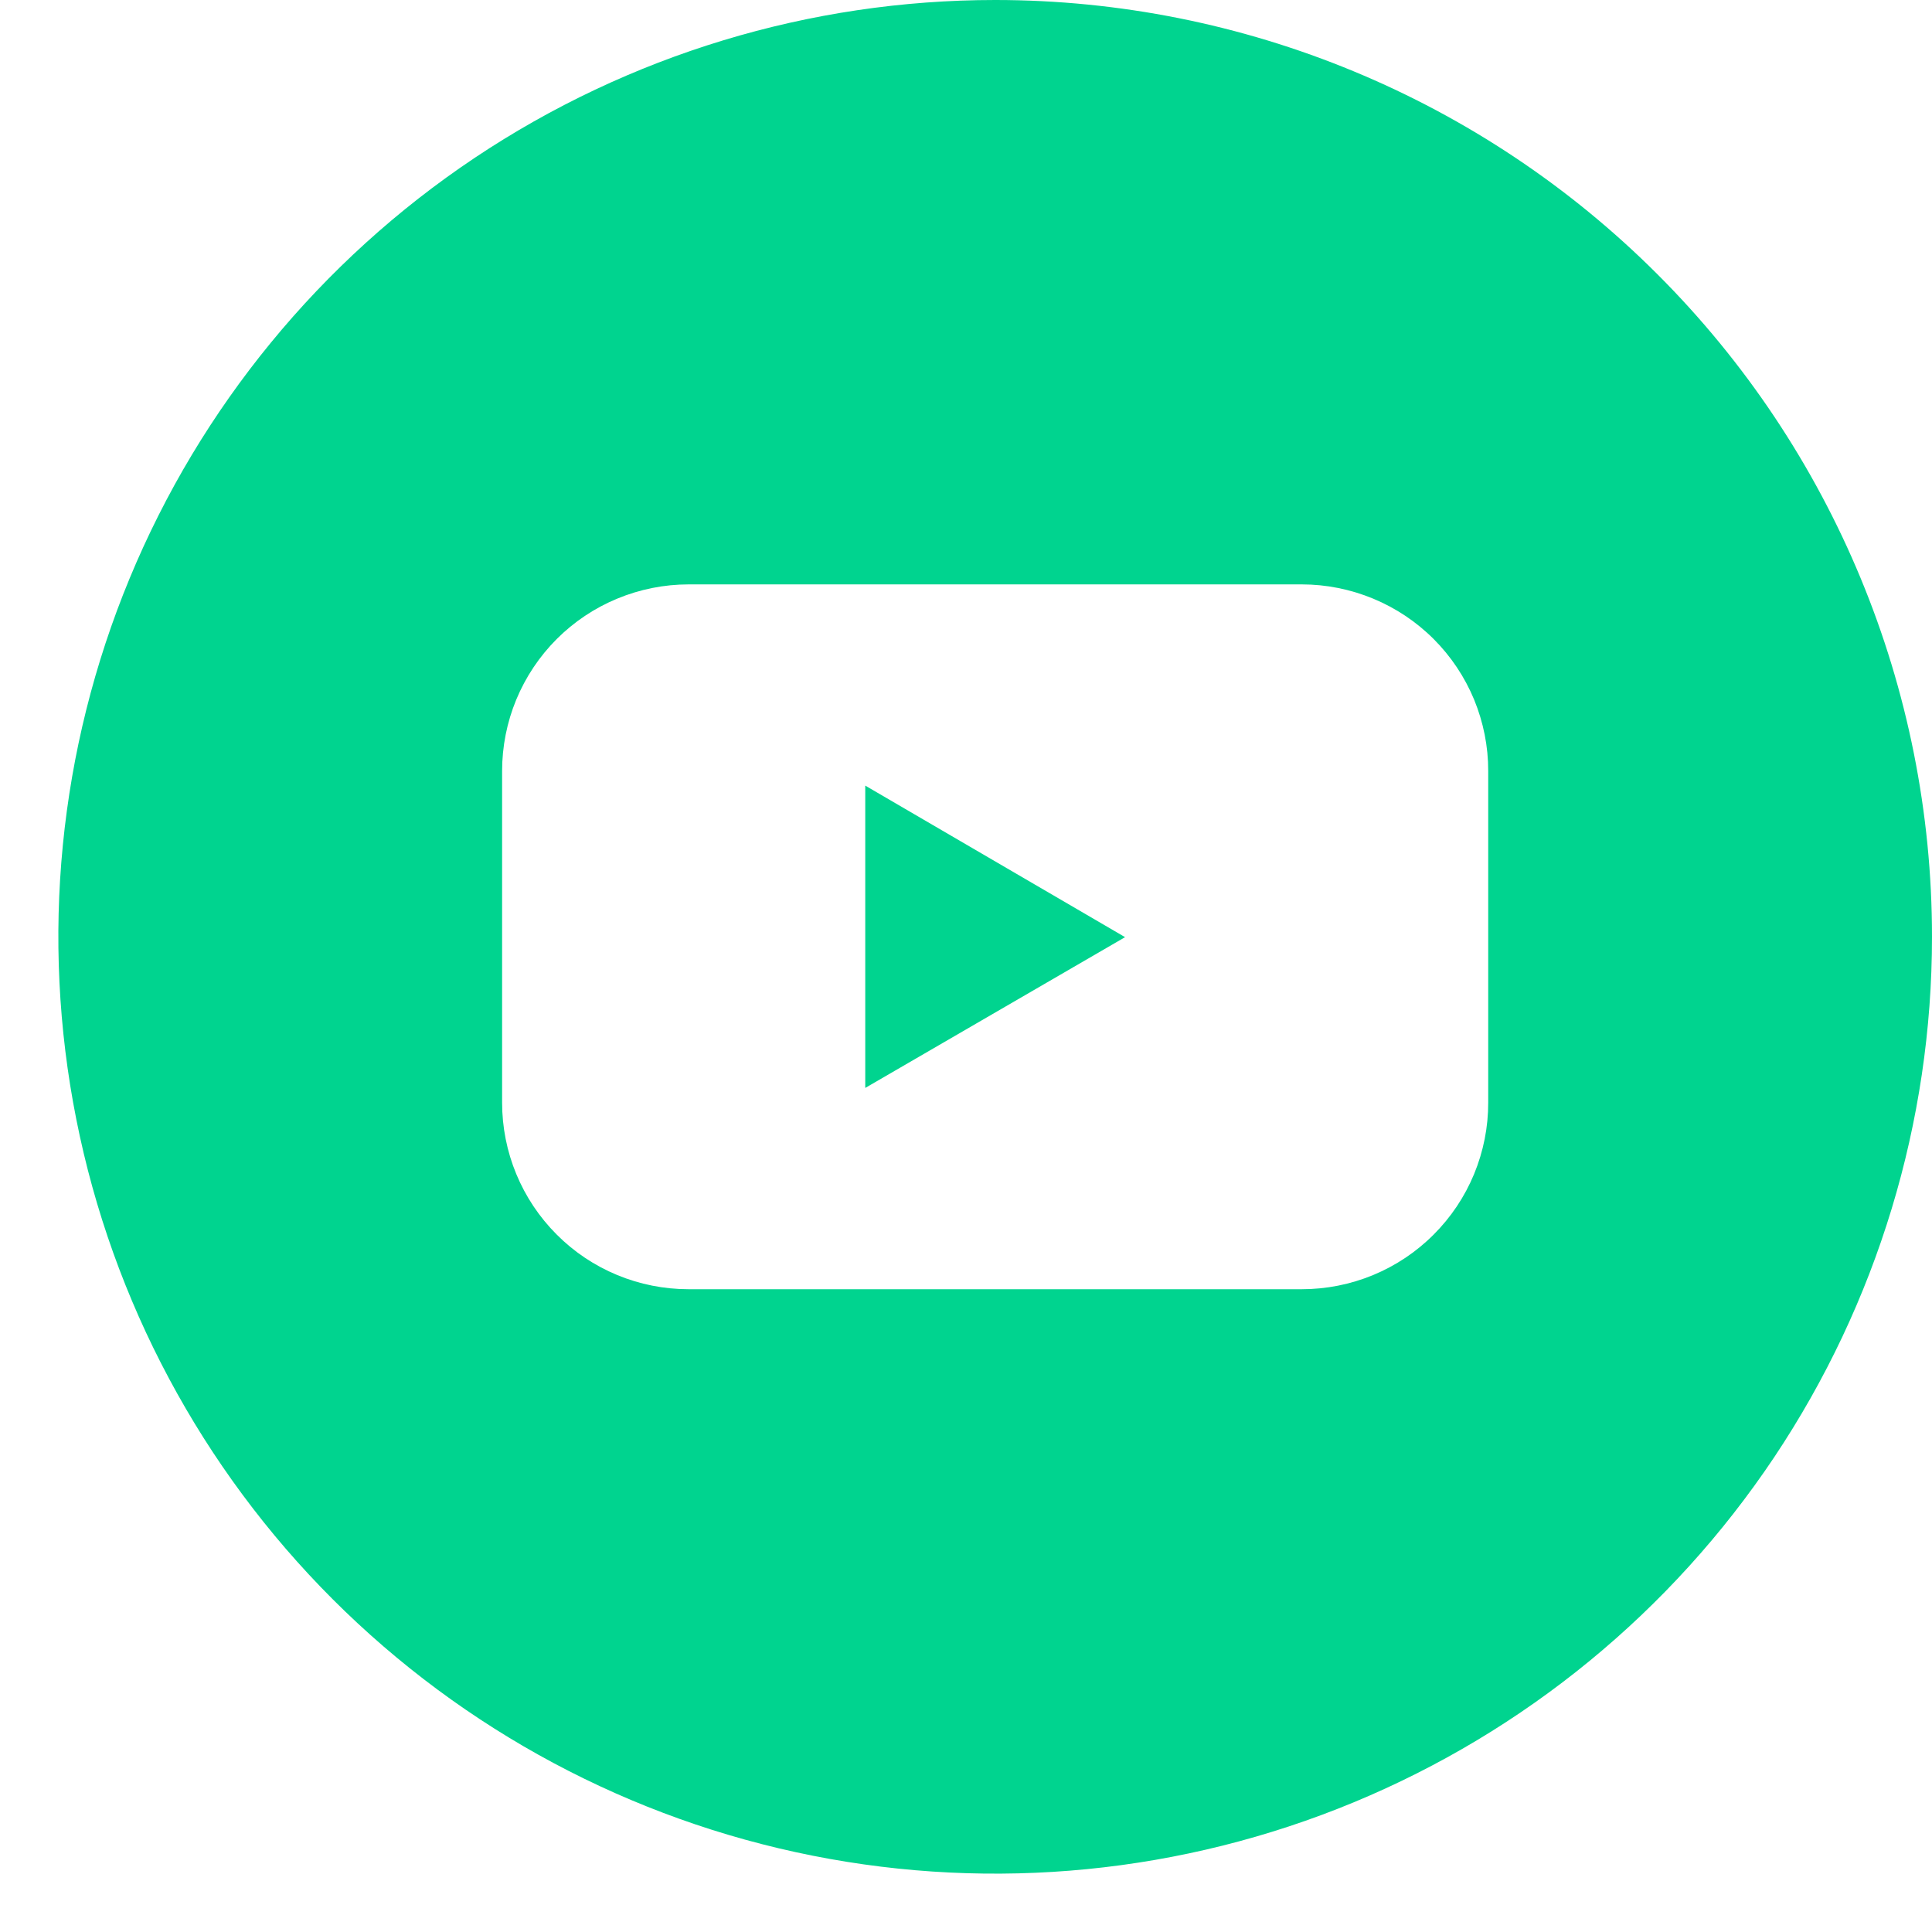 <svg width="27" height="27" viewBox="0 0 27 27" fill="none" xmlns="http://www.w3.org/2000/svg">
<g clip-path="url(#clip0_687_2358)">
<path d="M12.092 15.204L15.723 13.097L12.092 10.979V15.204Z" fill="#00D48F"/>
<path d="M13.908 0C11.318 0 8.787 0.768 6.634 2.206C4.481 3.645 2.803 5.69 1.812 8.082C0.821 10.474 0.562 13.107 1.067 15.646C1.572 18.186 2.819 20.519 4.65 22.35C6.481 24.181 8.814 25.428 11.354 25.933C13.893 26.438 16.526 26.179 18.918 25.188C21.31 24.197 23.355 22.519 24.794 20.366C26.232 18.213 27 15.682 27 13.092C27 9.62 25.621 6.29 23.165 3.835C20.71 1.379 17.38 0 13.908 0ZM20.798 15.409C20.799 15.752 20.731 16.091 20.601 16.407C20.47 16.724 20.278 17.011 20.036 17.253C19.794 17.496 19.506 17.688 19.19 17.819C18.873 17.95 18.535 18.017 18.192 18.017H9.623C9.281 18.017 8.942 17.95 8.626 17.819C8.309 17.688 8.022 17.496 7.78 17.253C7.538 17.011 7.346 16.724 7.215 16.407C7.084 16.091 7.017 15.752 7.017 15.409V10.775C7.017 10.433 7.084 10.094 7.215 9.777C7.346 9.461 7.538 9.173 7.78 8.931C8.022 8.689 8.309 8.497 8.626 8.366C8.942 8.235 9.281 8.167 9.623 8.167H18.192C18.535 8.167 18.873 8.235 19.19 8.366C19.506 8.497 19.794 8.689 20.036 8.931C20.278 9.173 20.47 9.461 20.601 9.777C20.731 10.094 20.799 10.433 20.798 10.775V15.409Z" fill="#00D48F"/>
</g>
<defs>
<clipPath id="clip0_687_2358">
<rect width="26.185" height="26.185" fill="white" transform="translate(0.815)"/>
</clipPath>
</defs>
</svg>
